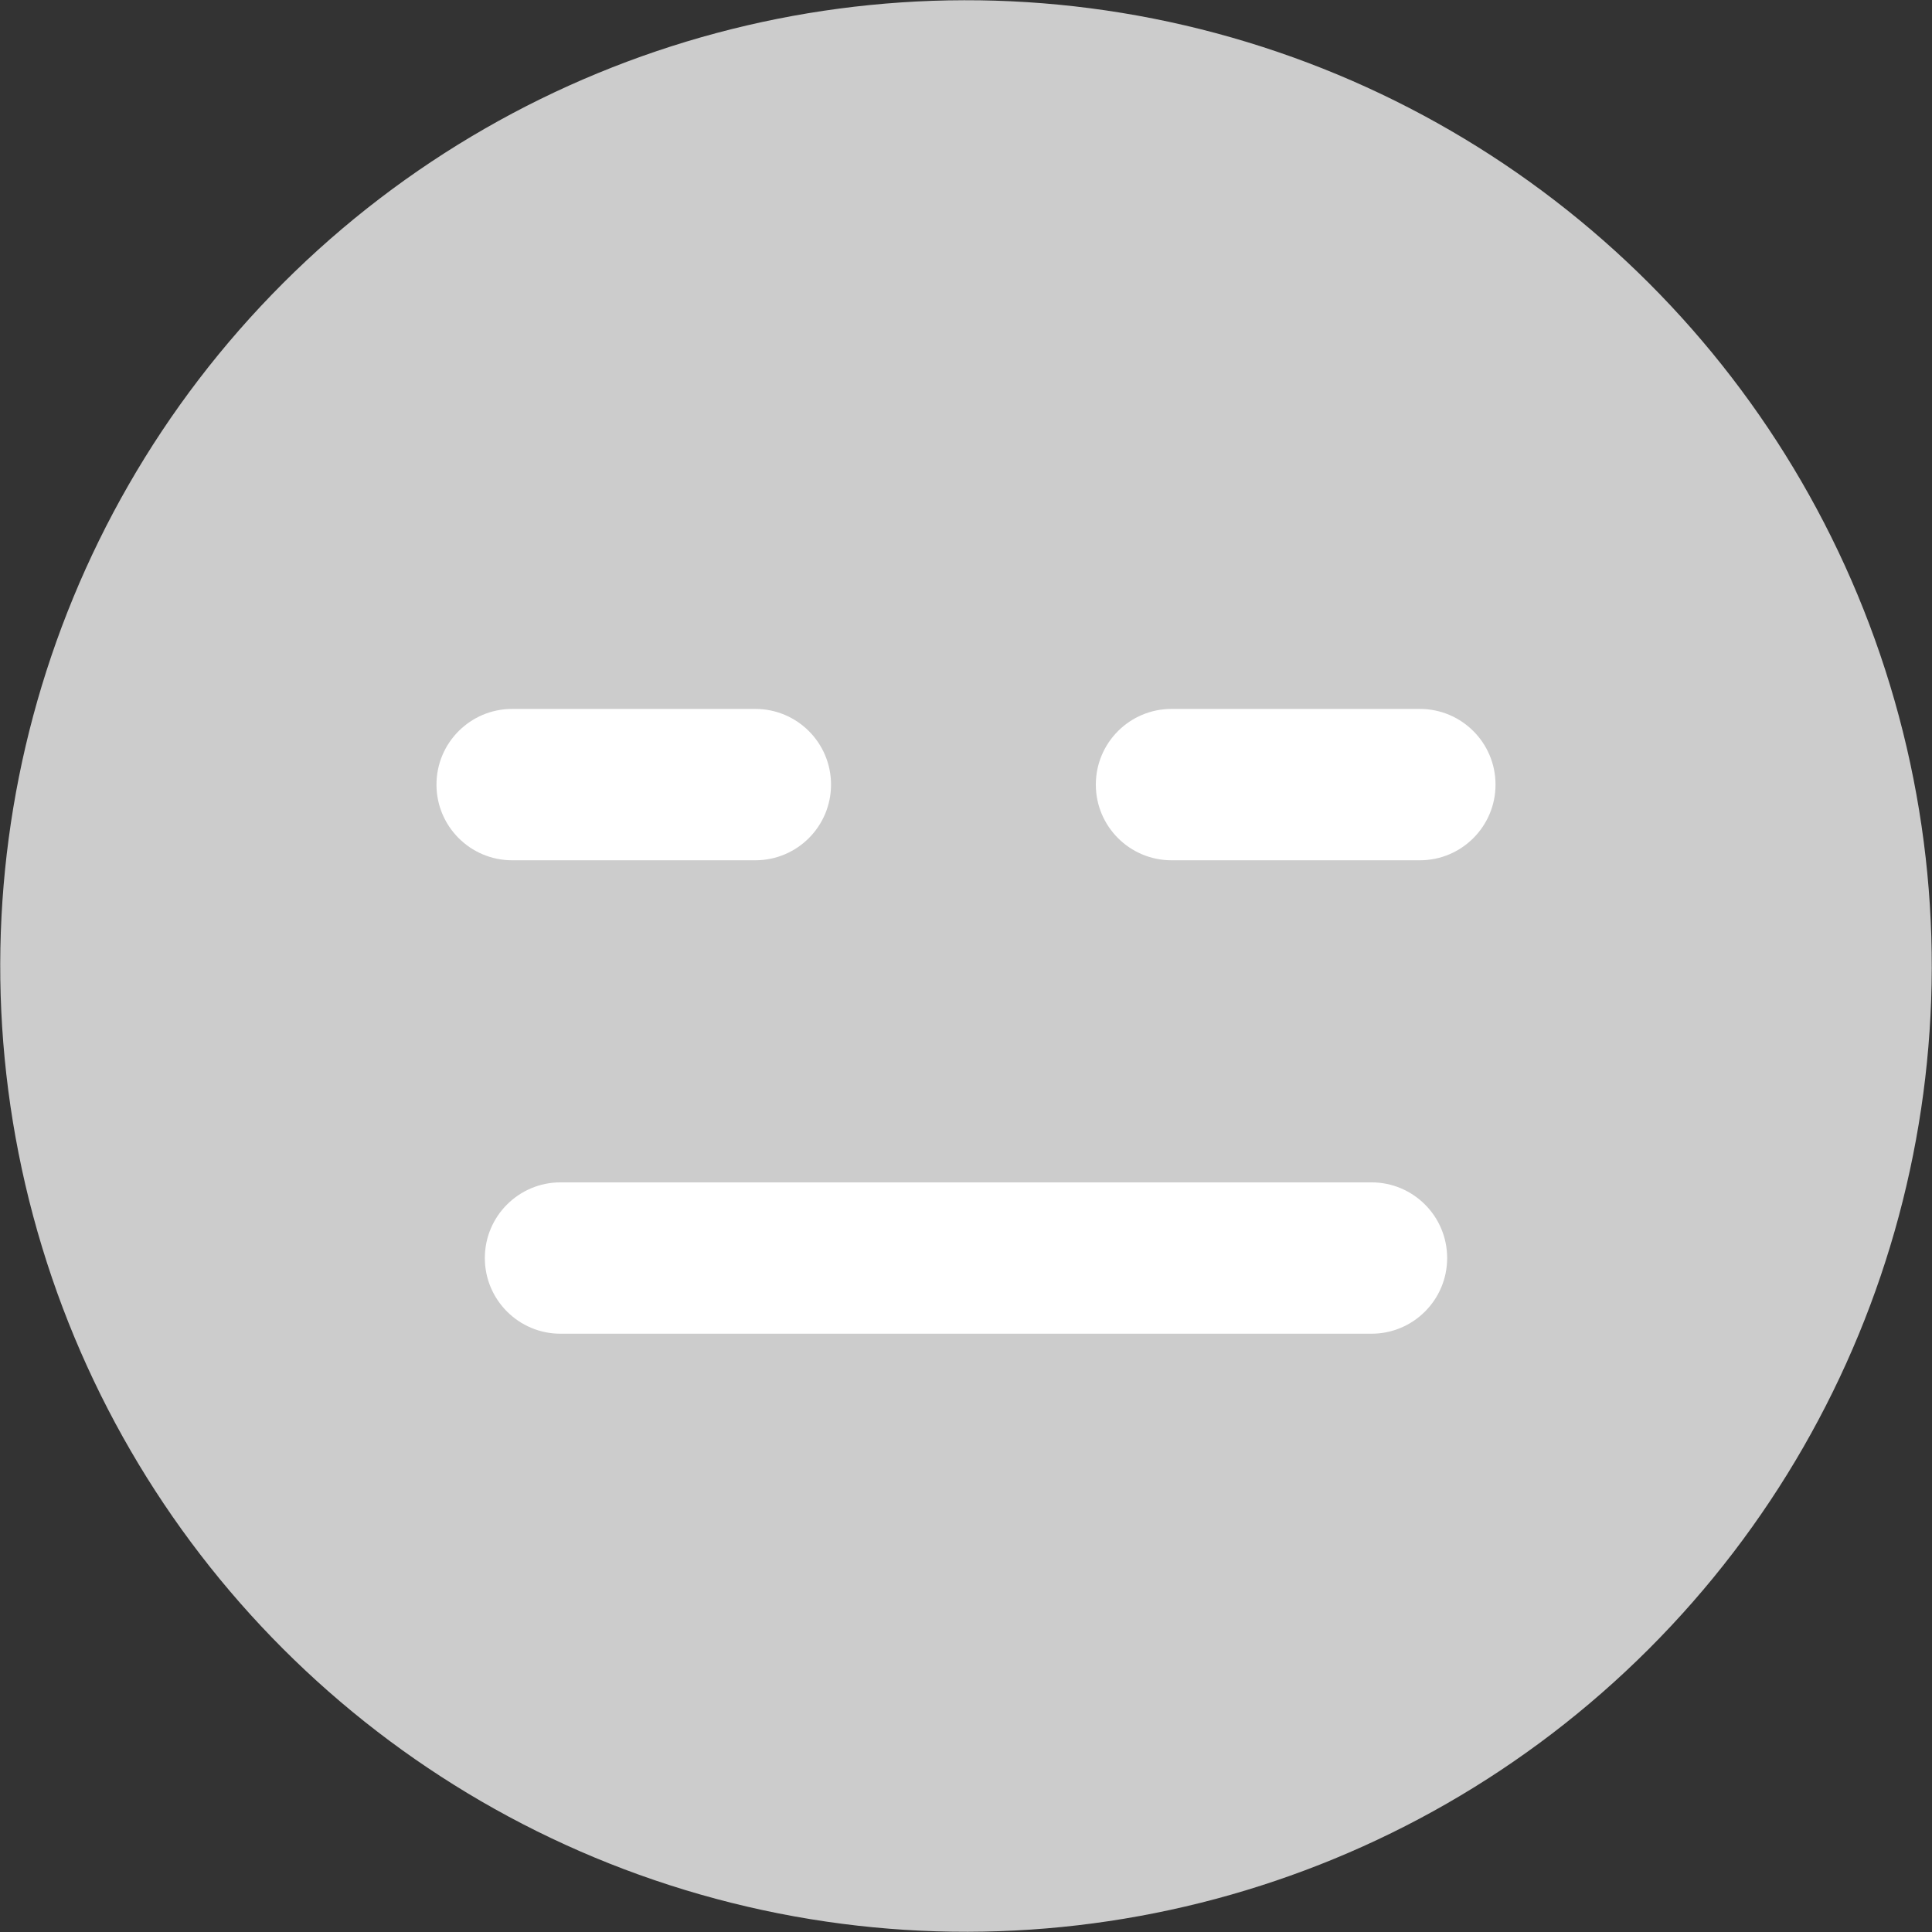 <svg xmlns="http://www.w3.org/2000/svg" shape-rendering="geometricPrecision" text-rendering="geometricPrecision" image-rendering="optimizeQuality" fill-rule="evenodd" clip-rule="evenodd" viewBox="0 0 512 512.002"><rect x="0" y="0" width="512" height="512.002" fill="#333333" stroke="none"/><circle fill="#cccccc" transform="matrix(2.644 -.708 .708 2.644 256 256.001)" r="93.504"/><path fill="#FFFFFF" fill-rule="nonzero" d="M148.542 353.448c-11.076 0-20.055-8.979-20.055-20.054 0-11.076 8.979-20.055 20.055-20.055h214.917c11.075 0 20.054 8.979 20.054 20.055 0 11.075-8.979 20.054-20.054 20.054H148.542zm161.919-125.465c-11.076 0-20.055-8.979-20.055-20.055s8.979-20.055 20.055-20.055h65.814c11.075 0 20.054 8.979 20.054 20.055s-8.979 20.055-20.054 20.055h-65.814zm-174.735 0c-11.076 0-20.055-8.979-20.055-20.055s8.979-20.055 20.055-20.055h64.45c11.076 0 20.055 8.979 20.055 20.055s-8.979 20.055-20.055 20.055h-64.45z"/></svg>